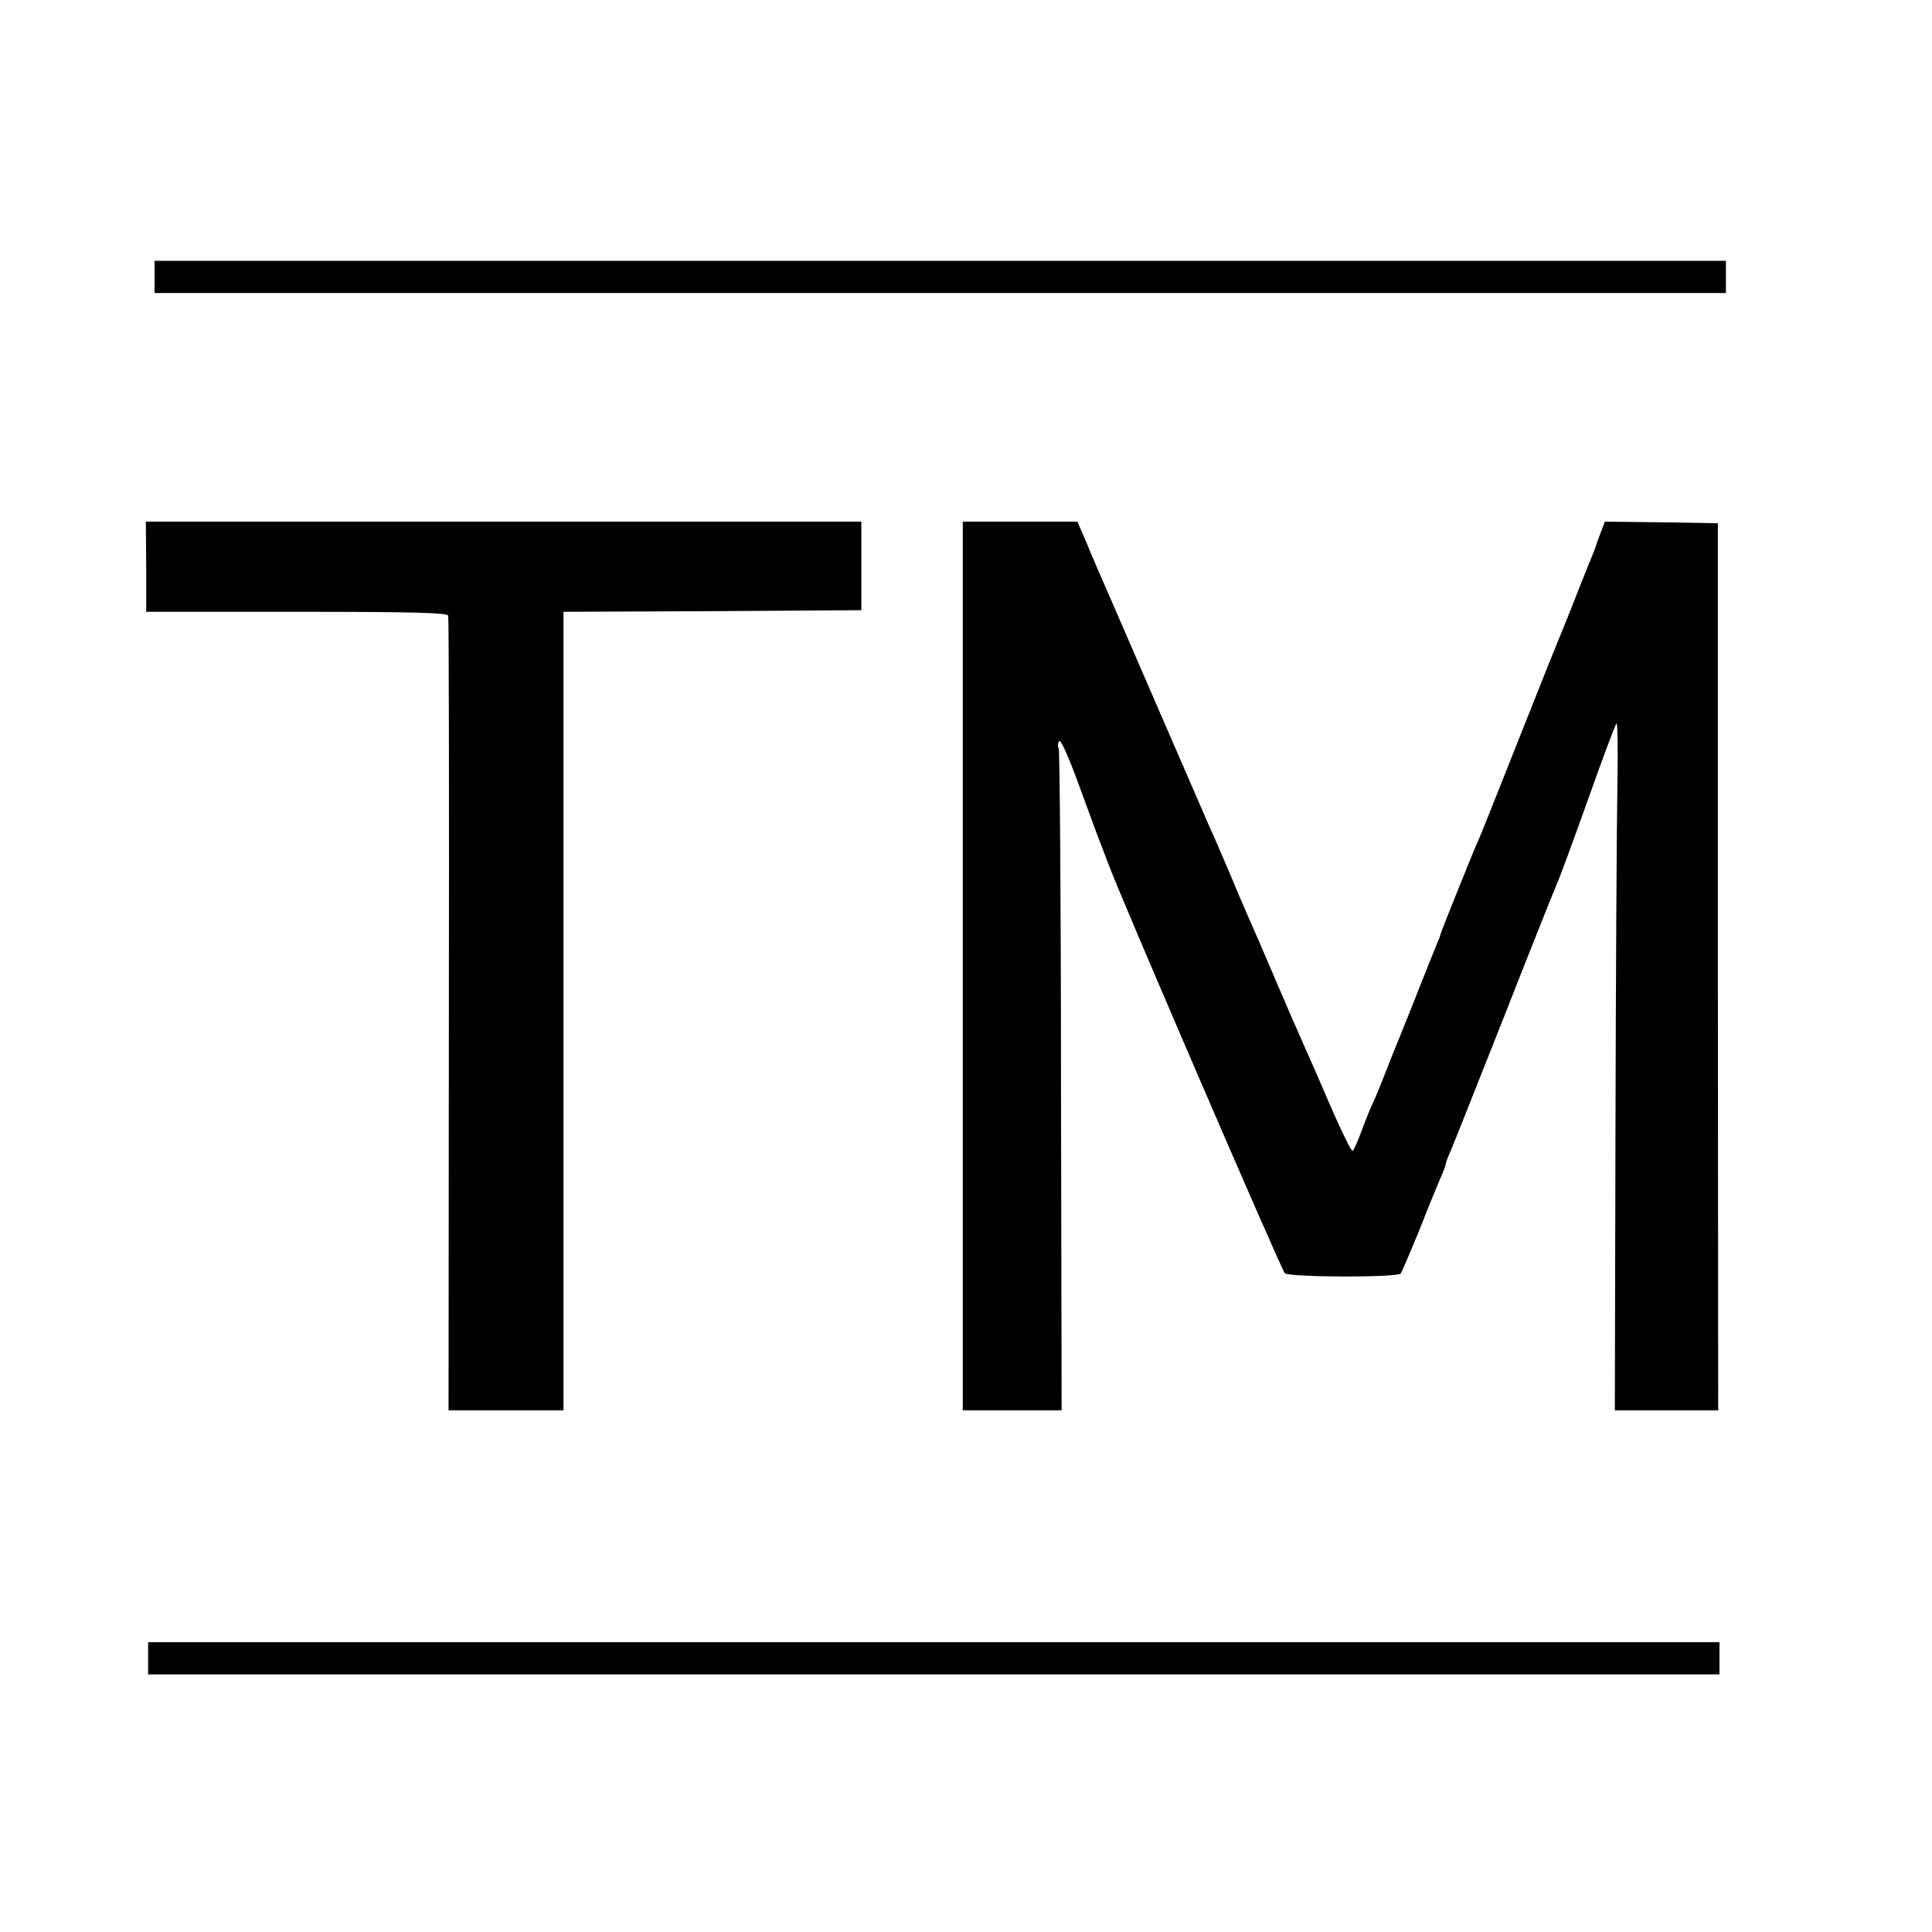 <?xml version="1.0" standalone="no"?>
<!DOCTYPE svg PUBLIC "-//W3C//DTD SVG 20010904//EN"
 "http://www.w3.org/TR/2001/REC-SVG-20010904/DTD/svg10.dtd">
<svg version="1.0" xmlns="http://www.w3.org/2000/svg"
 width="600pt" height="600pt" viewBox="0 0 600 600"
 preserveAspectRatio="xMidYMid meet">
<g transform="translate(0,600) scale(0.1,-0.1)"
fill="#000000" stroke="none">
<path d="M480 5140 l0 -50 2440 0 2440 0 0 50 0 50 -2440 0 -2440 0 0 -50z"/>
<path d="M454 4240 l0 -140 467 0 c365 0 468 -3 471 -12 2 -7 3 -565 2 -1240
l-1 -1228 179 0 178 0 0 678 c0 372 0 930 0 1239 l0 563 462 2 463 3 0 137 0
138 -1111 0 -1111 0 1 -140z"/>
<path d="M2990 3000 l0 -1380 153 0 154 0 -2 1023 c0 562 -4 1027 -7 1033 -4
5 -3 16 1 22 5 8 30 -49 65 -145 32 -87 61 -167 66 -178 4 -11 14 -36 21 -55
31 -88 538 -1263 549 -1274 13 -13 349 -14 360 -1 4 6 31 69 60 140 28 72 58
144 66 162 7 17 14 34 14 38 0 4 6 21 14 38 8 18 82 205 166 417 83 212 158
399 165 415 8 17 51 134 96 260 45 127 85 234 89 238 4 4 5 -81 3 -190 -2
-109 -5 -591 -6 -1071 l-2 -872 160 0 161 0 -1 1378 0 1377 -175 3 -176 2 -14
-37 c-8 -21 -15 -40 -15 -43 -1 -3 -7 -18 -14 -35 -7 -16 -28 -70 -48 -120
-19 -49 -41 -103 -48 -120 -7 -16 -66 -163 -130 -325 -64 -162 -120 -302 -124
-310 -8 -15 -114 -279 -117 -290 0 -3 -5 -16 -11 -30 -6 -14 -32 -79 -58 -145
-26 -66 -53 -133 -60 -150 -7 -16 -25 -61 -40 -100 -15 -38 -32 -81 -39 -95
-7 -14 -23 -53 -36 -88 -12 -34 -26 -64 -29 -66 -4 -3 -33 57 -66 132 -32 75
-71 164 -86 197 -15 33 -55 125 -89 205 -34 80 -70 163 -80 185 -10 22 -39 90
-64 150 -26 61 -53 124 -61 140 -7 17 -59 136 -115 265 -56 129 -132 305 -169
390 -37 85 -81 185 -96 223 l-29 67 -178 0 -178 0 0 -1380z"/>
<path d="M460 850 l0 -50 2440 0 2440 0 0 50 0 50 -2440 0 -2440 0 0 -50z"/>
</g>
</svg>
